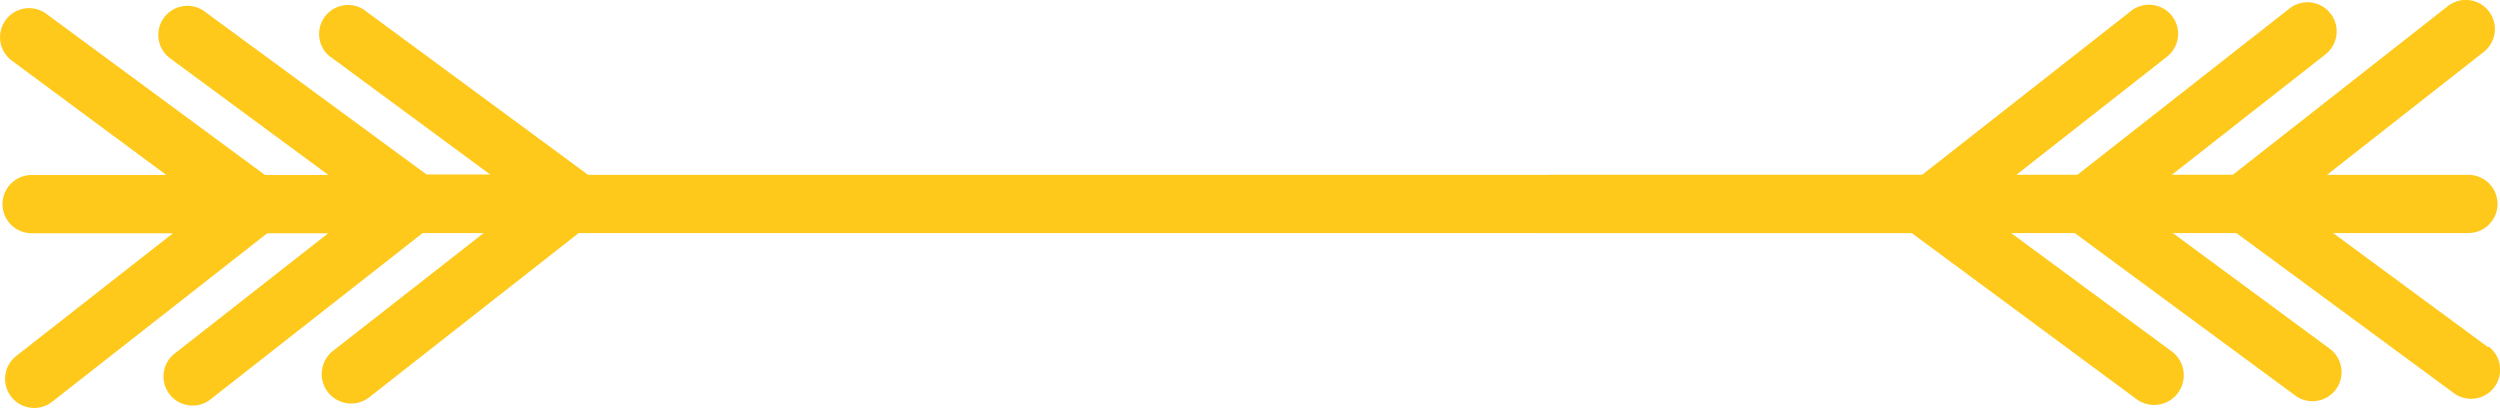 <svg xmlns="http://www.w3.org/2000/svg" viewBox="0 0 135.27 22.07"><defs><style>.cls-1{fill:#404040;}</style></defs><title>Ресурс 1</title><g id="Слой_2" data-name="Слой 2"><g id="Layer_3" data-name="Layer 3"><path class="cls-1" d="M134.63,18.79l-8.39-6.18h7.32a1.57,1.57,0,0,0,0-3.15h-7.65l8.48-6.65A1.57,1.57,0,0,0,132.45.33L120.81,9.46h-3.3l8.32-6.52A1.57,1.57,0,0,0,123.88.46l-11.48,9h-3.3l8.15-6.39A1.57,1.57,0,1,0,115.31.59L104,9.46H83.73q-.26,1.57-.52,3.15h20.23l12.18,9A1.57,1.57,0,0,0,117.49,19l-8.74-6.44h3.44l12,8.84a1.57,1.57,0,0,0,1.87-2.53l-8.56-6.31h3.44l11.83,8.71a1.57,1.57,0,0,0,1.87-2.53Z" style="fill: #ffc91b"/><path class="cls-1" d="M.64,3.28,9,9.47H1.71a1.57,1.57,0,0,0,0,3.15H9.36L.88,19.26a1.57,1.57,0,0,0,1.94,2.48l11.64-9.12h3.3L9.45,19.13a1.57,1.57,0,0,0,1.94,2.48l11.48-9h3.3L18,19A1.57,1.57,0,1,0,20,21.48l11.31-8.87h91.27q.26-1.57.52-3.15H31.82L19.64.49A1.57,1.57,0,0,0,17.78,3l8.74,6.44H23.08L11.07.62A1.57,1.57,0,0,0,9.21,3.16l8.56,6.31H14.34L2.51.75A1.57,1.57,0,0,0,.64,3.28Z" style="fill: #ffc91b"/></g></g></svg>